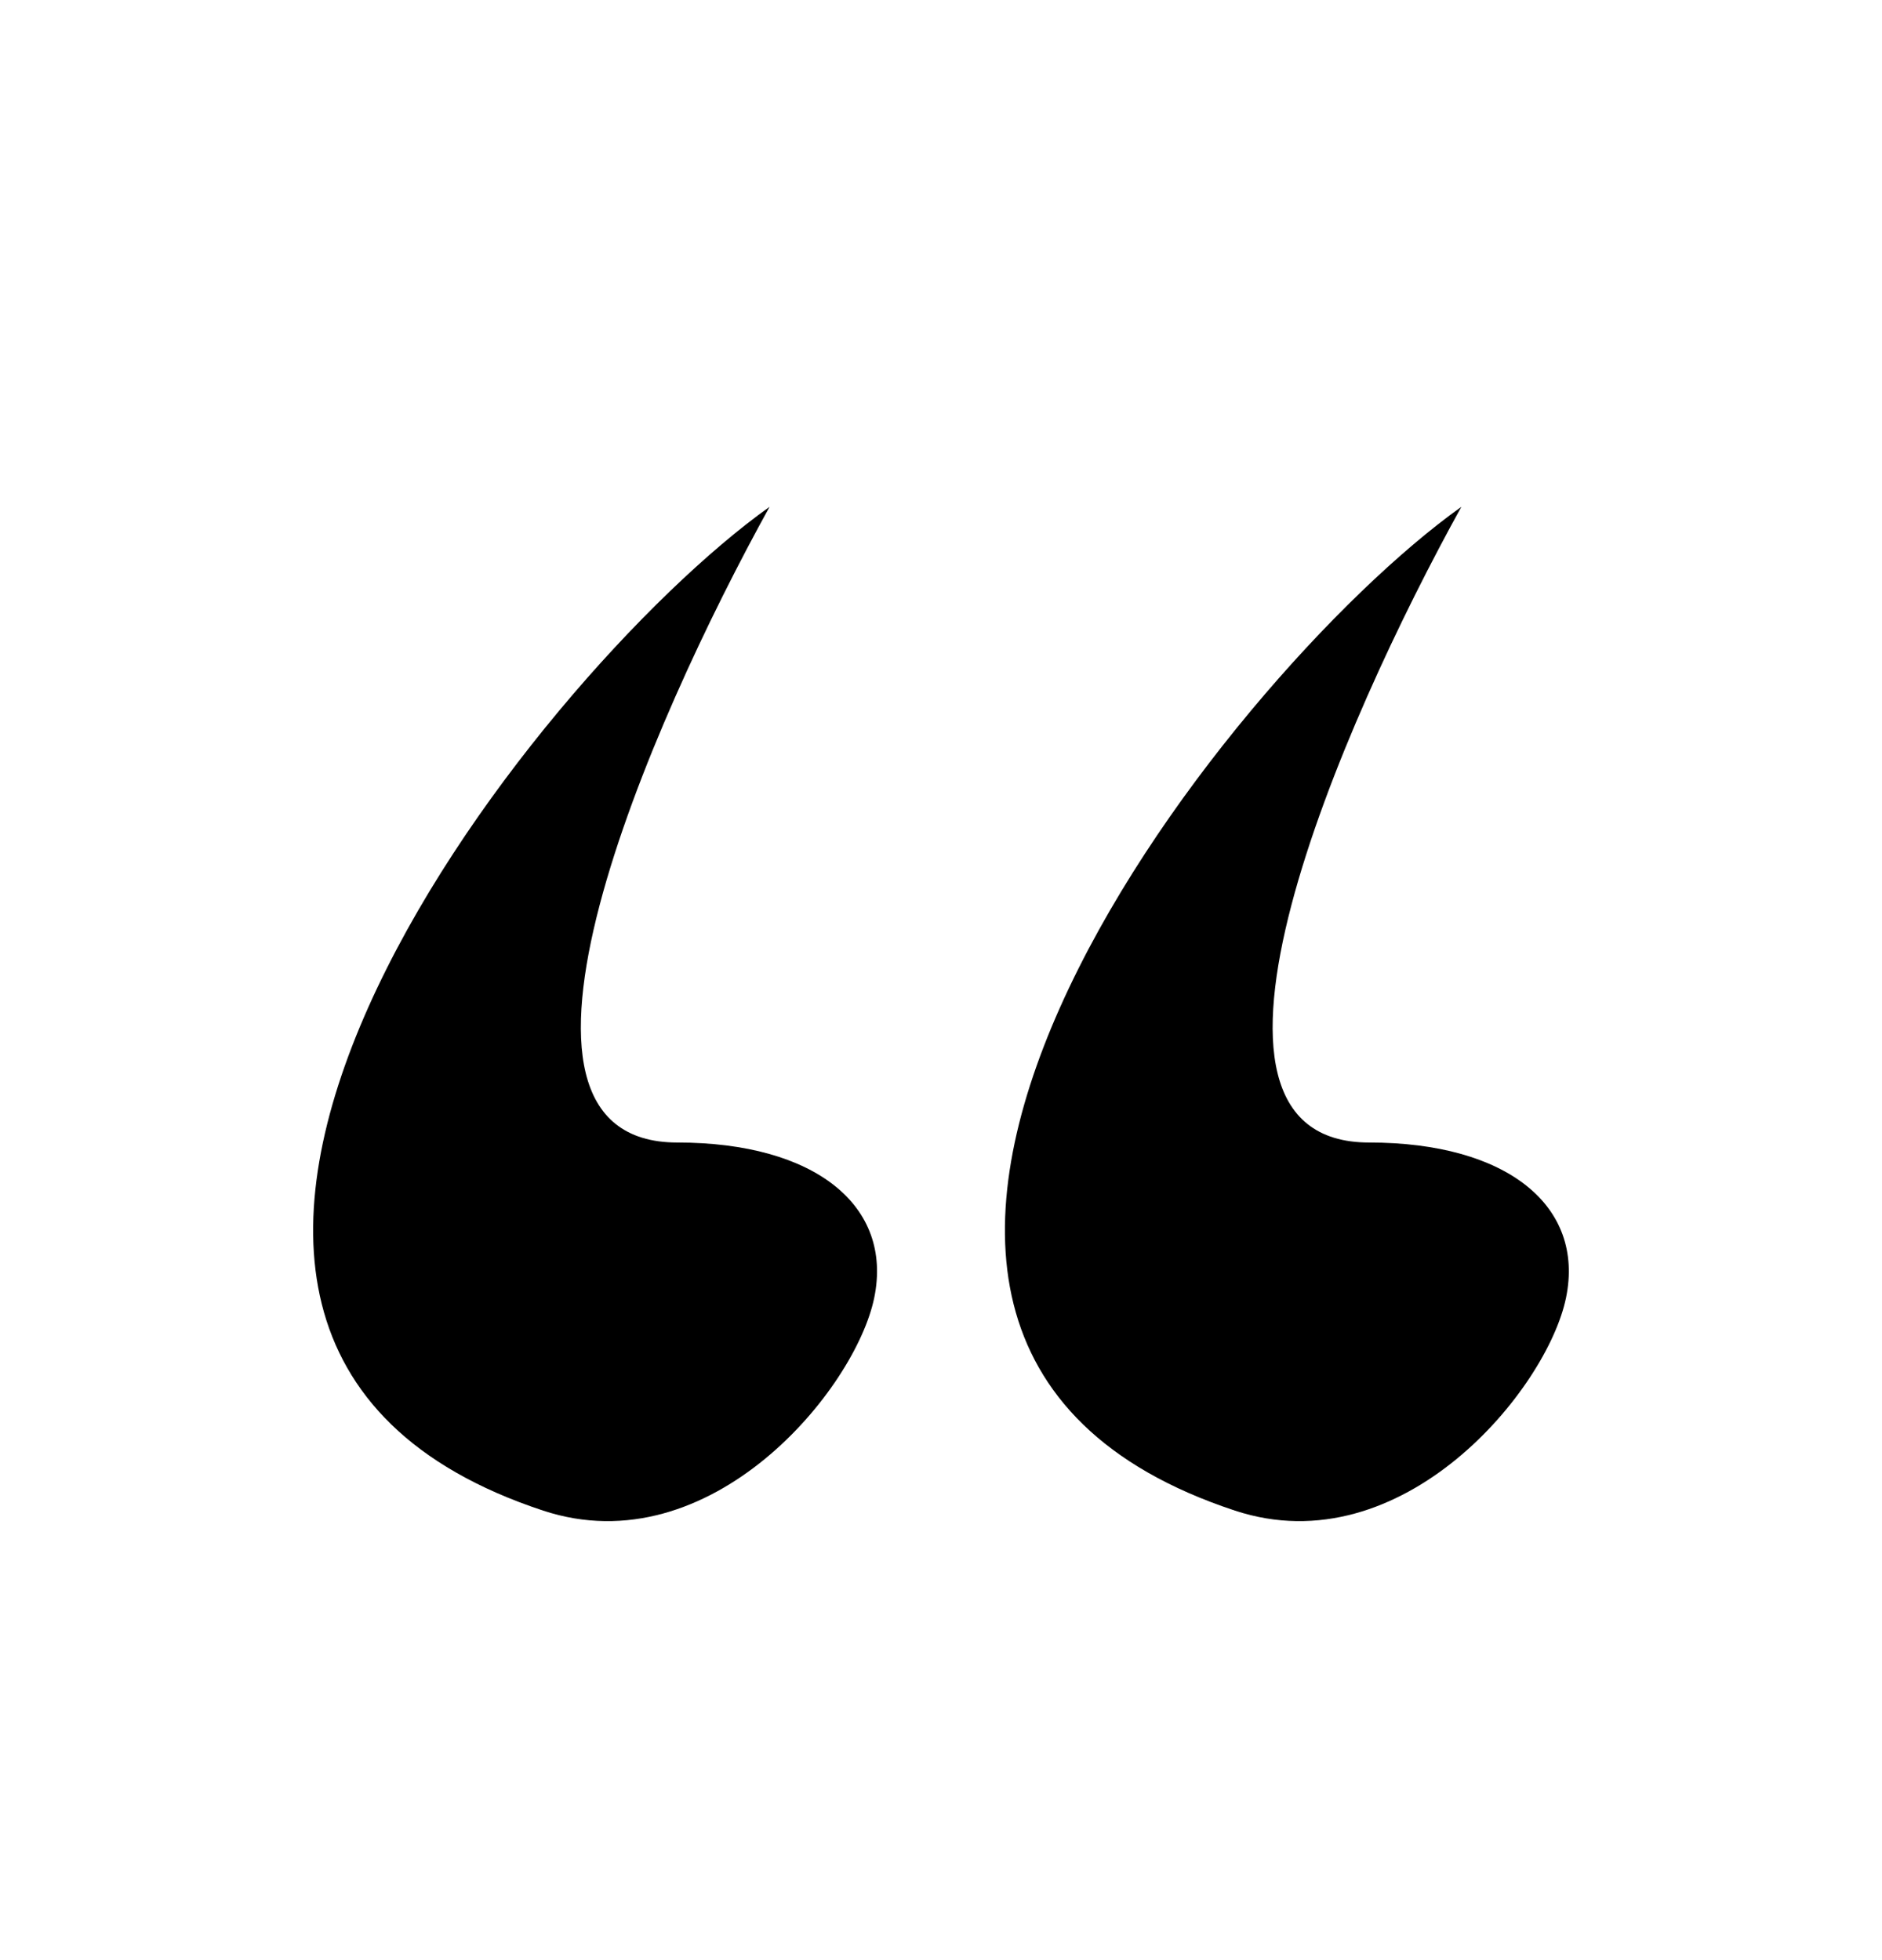 <svg width="24" height="25" viewBox="0 0 24 25" fill="none" xmlns="http://www.w3.org/2000/svg">
    <path fill-rule="evenodd" clip-rule="evenodd"
        d="M18.636 6.464C15.582 8.64 9.006 17.043 15.749 19.267C17.887 19.972 19.733 17.717 19.971 16.55C20.21 15.383 19.223 14.572 17.459 14.572C14.763 14.572 17.121 9.202 18.636 6.464ZM9.814 6.464C6.76 8.64 0.184 17.043 6.927 19.267C9.065 19.972 10.911 17.718 11.149 16.55C11.388 15.383 10.401 14.572 8.637 14.572C5.941 14.572 8.299 9.203 9.814 6.464Z"
        fill="black" />
</svg>
